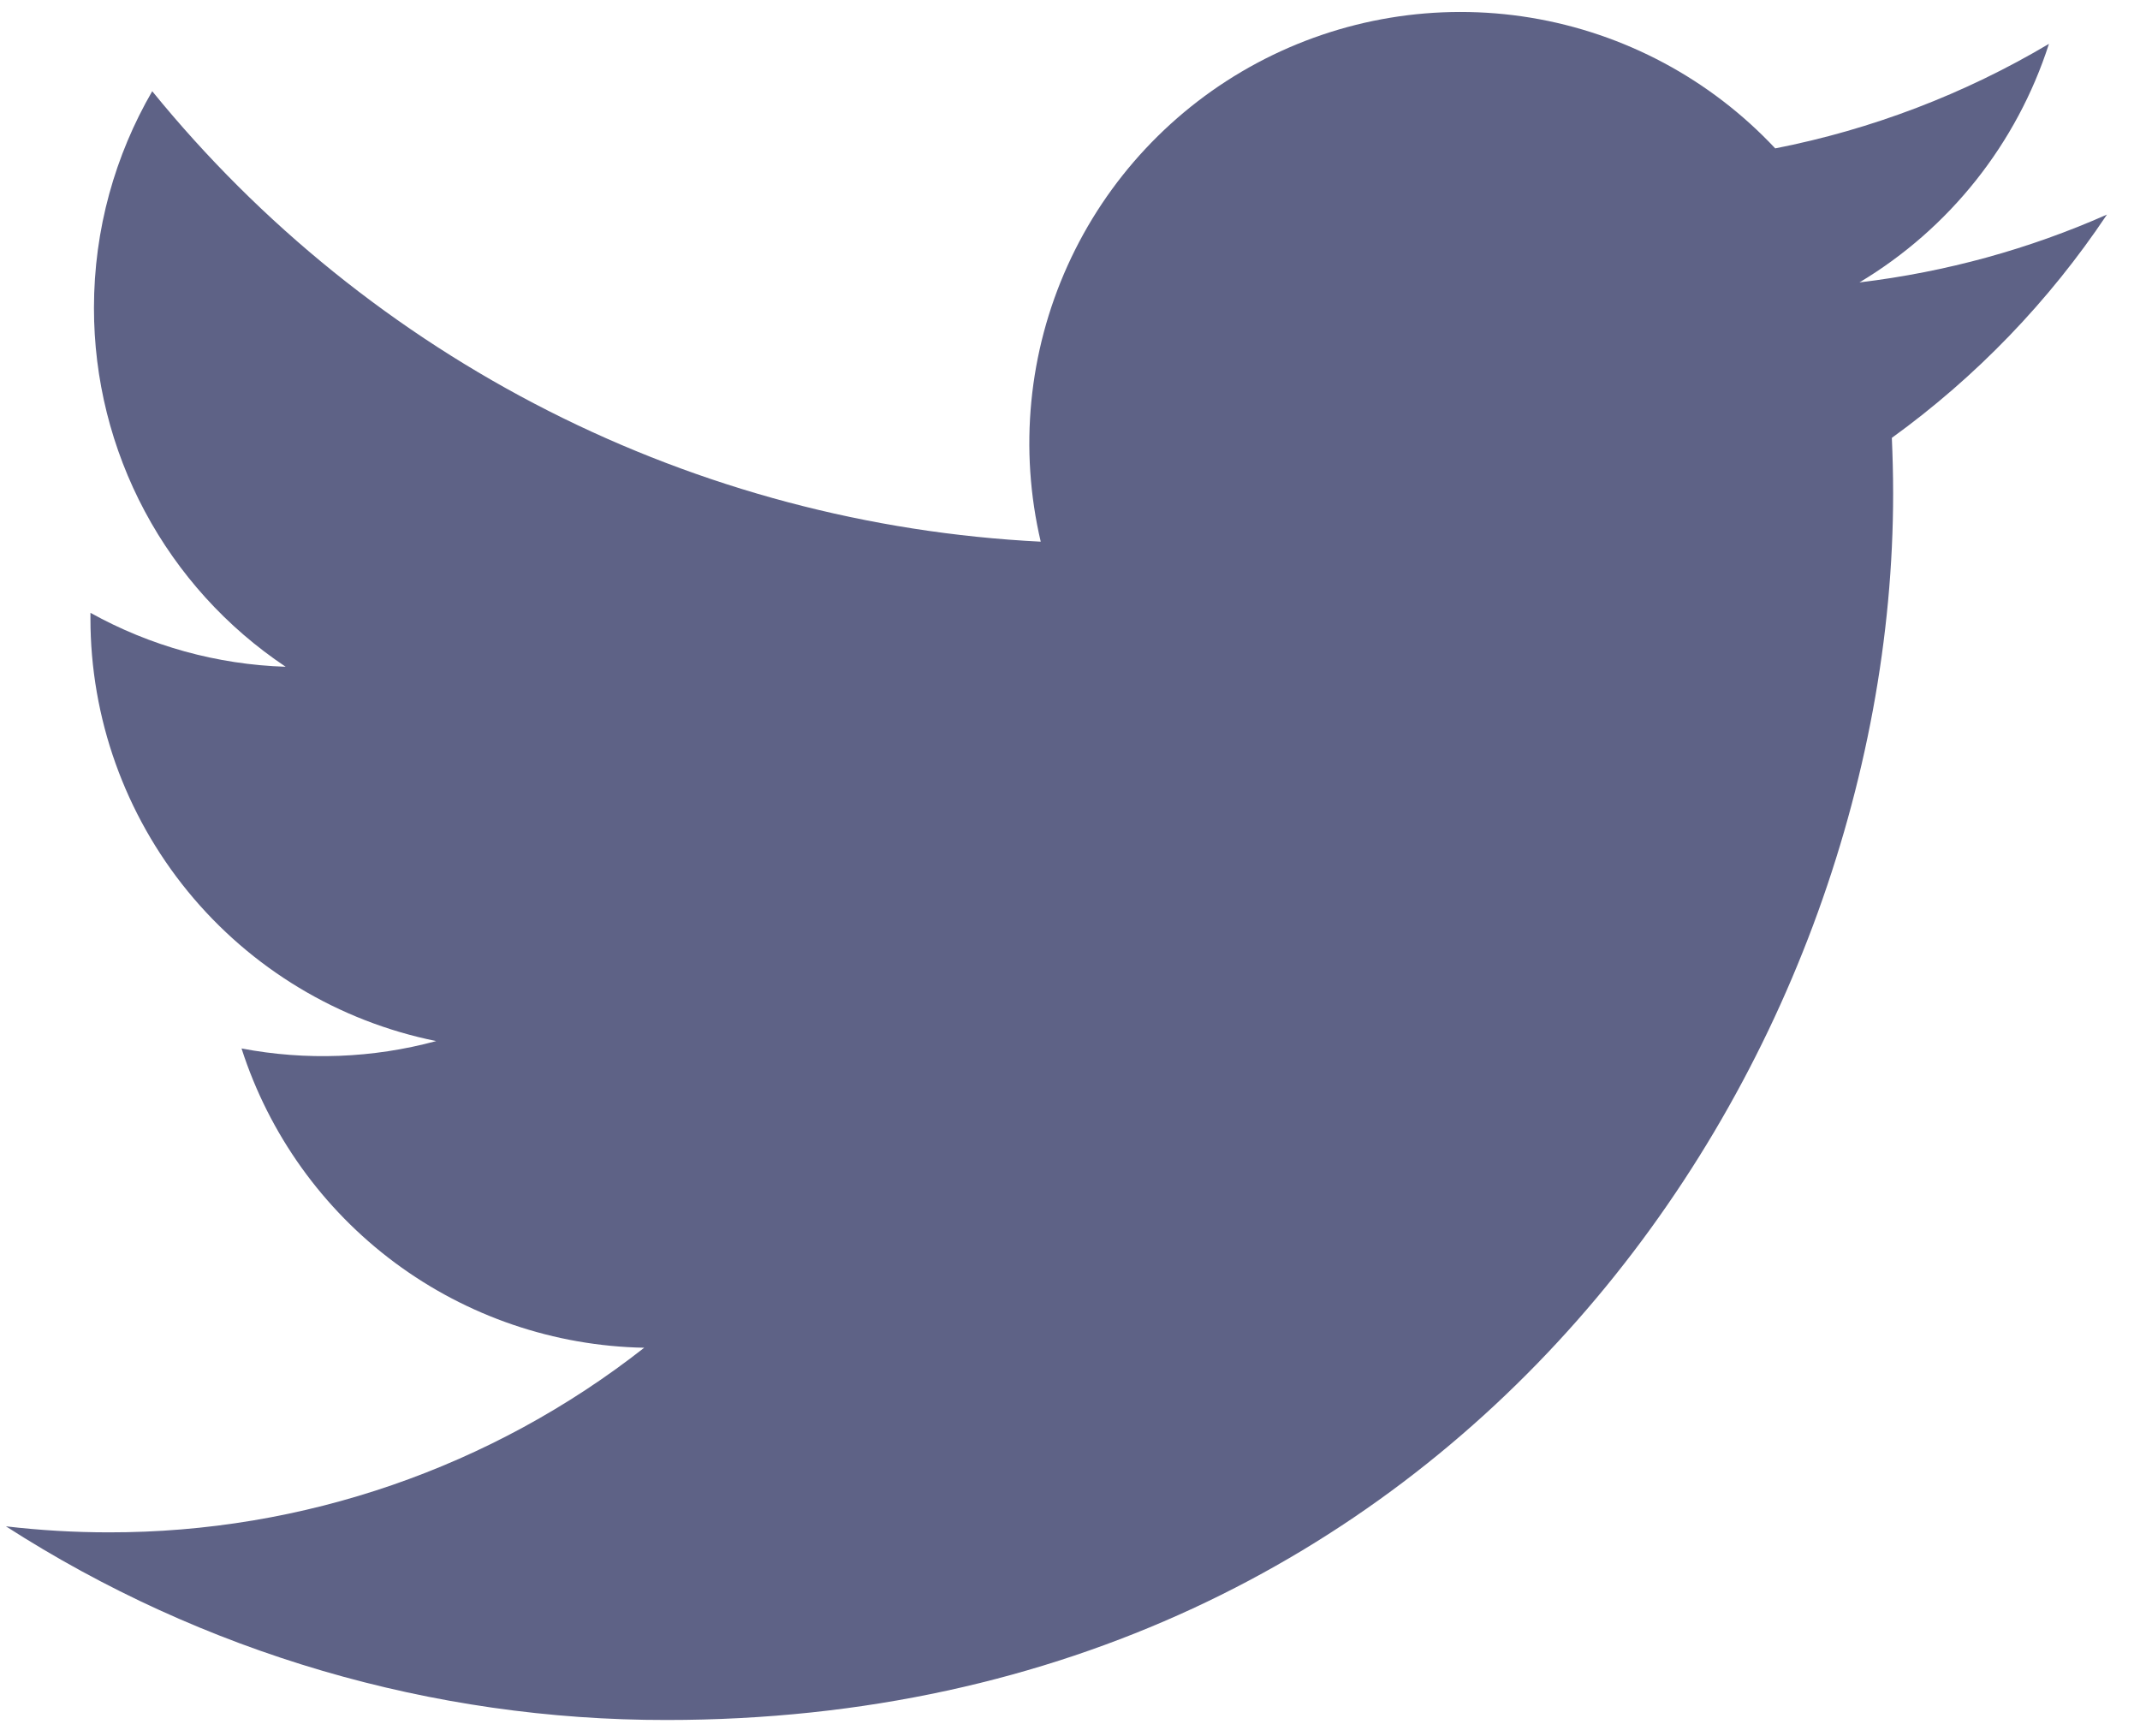 <svg width="53" height="43" viewBox="0 0 53 43" fill="none" xmlns="http://www.w3.org/2000/svg">
<path d="M52.182 5.314C50.268 6.162 48.213 6.735 46.052 6.994C48.281 5.66 49.95 3.56 50.745 1.086C48.65 2.33 46.357 3.206 43.966 3.675C42.358 1.959 40.229 0.821 37.908 0.438C35.587 0.056 33.205 0.451 31.131 1.561C29.058 2.671 27.408 4.435 26.44 6.578C25.471 8.722 25.238 11.125 25.775 13.415C21.53 13.202 17.377 12.099 13.586 10.177C9.796 8.255 6.451 5.557 3.77 2.259C2.854 3.84 2.327 5.674 2.327 7.626C2.326 9.384 2.758 11.115 3.587 12.665C4.415 14.215 5.613 15.537 7.075 16.513C5.38 16.459 3.722 16.001 2.24 15.177V15.315C2.239 17.78 3.092 20.169 4.653 22.078C6.214 23.986 8.387 25.295 10.803 25.783C9.231 26.209 7.582 26.271 5.982 25.966C6.664 28.088 7.992 29.943 9.78 31.272C11.568 32.6 13.727 33.337 15.955 33.378C12.174 36.346 7.503 37.957 2.696 37.95C1.844 37.95 0.993 37.9 0.147 37.801C5.027 40.938 10.708 42.604 16.51 42.597C36.149 42.597 46.886 26.331 46.886 12.223C46.886 11.765 46.874 11.302 46.854 10.844C48.942 9.334 50.745 7.463 52.177 5.321L52.182 5.314V5.314Z" fill="#5E6286"/>
</svg>
